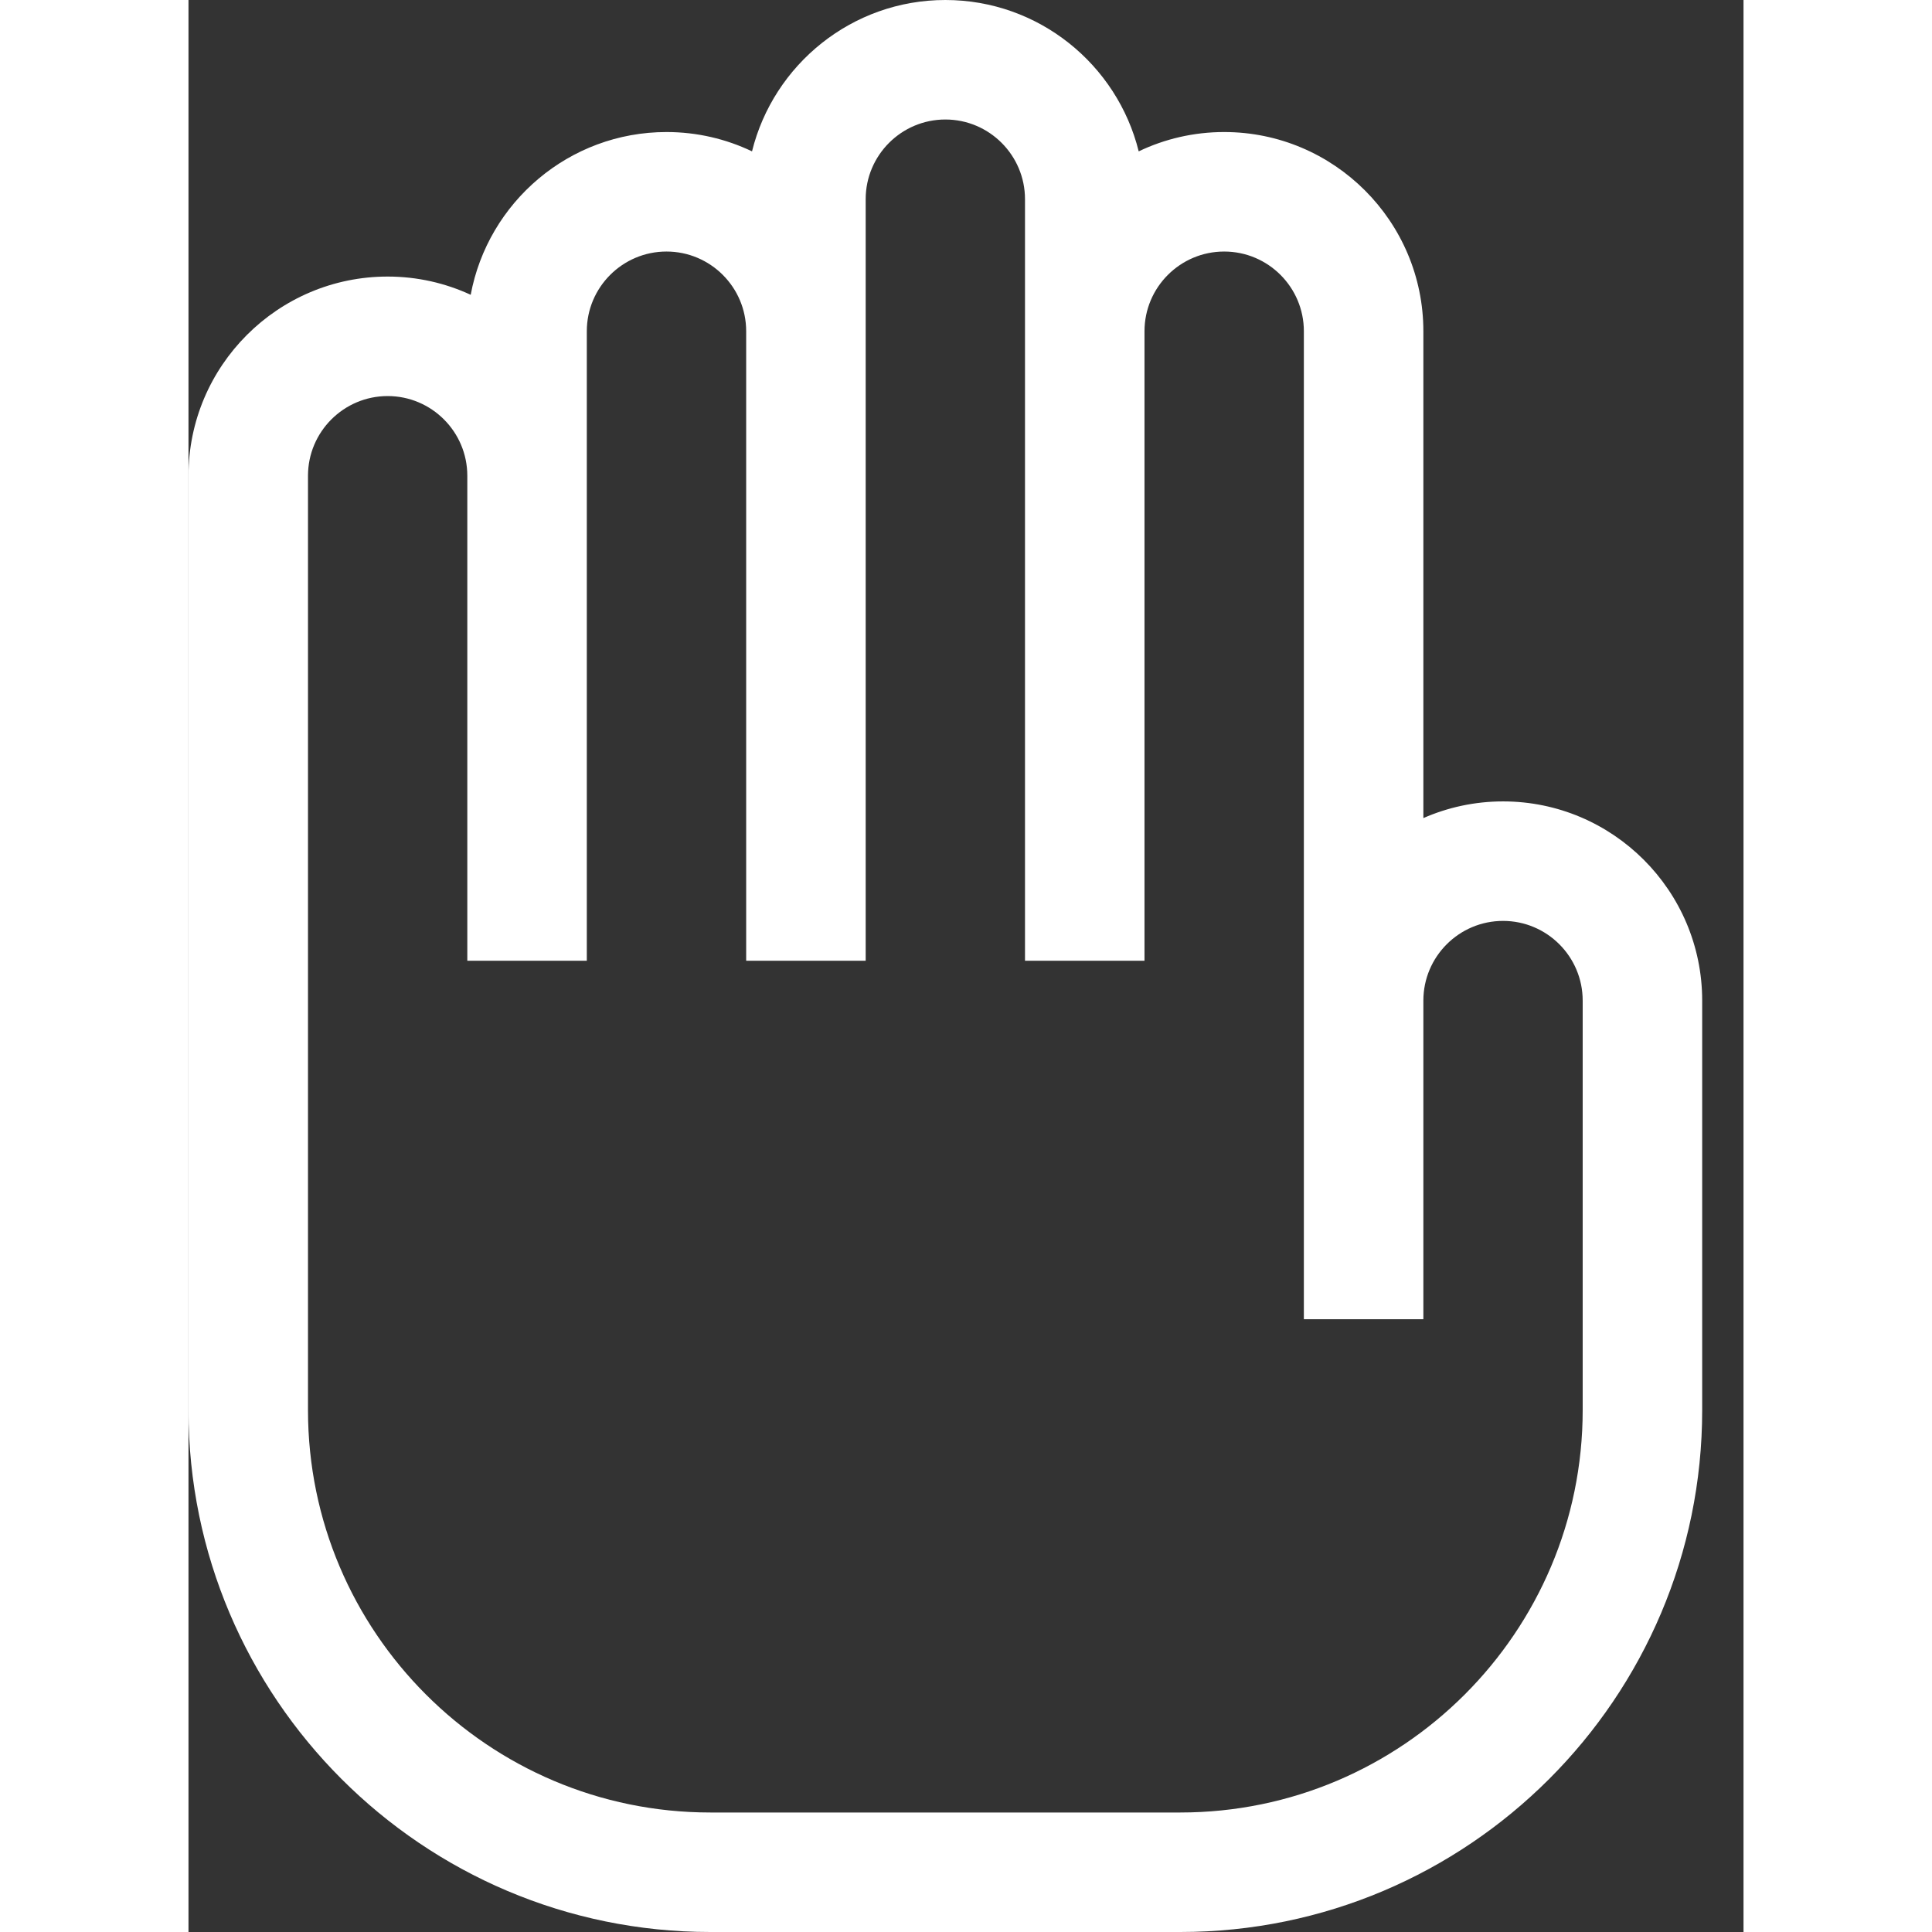 <svg width="50" height="50" viewBox="0 0 33 41" fill="none" xmlns="http://www.w3.org/2000/svg">
<rect x="0" y="0" width="33" height="41" fill="#333333" stroke="none"/>
<path d="M4.227 5.869C4.856 5.869 5.452 6.008 5.989 6.256C6.354 4.293 8.077 2.802 10.144 2.802C10.793 2.802 11.409 2.949 11.959 3.212C12.415 1.37 14.081 0 16.062 0C18.043 0 19.709 1.37 20.165 3.212C20.715 2.949 21.33 2.802 21.979 2.802C24.31 2.802 26.206 4.698 26.206 7.029V17.361C26.724 17.134 27.296 17.007 27.897 17.007C30.227 17.007 32.123 18.903 32.123 21.234V29.926C32.123 36.032 27.156 41 21.049 41H11.074C4.968 41 -0 36.032 -0 29.926V10.096C-0 7.765 1.896 5.869 4.227 5.869ZM2.536 29.926C2.536 34.634 6.366 38.464 11.074 38.464H21.049C25.757 38.464 29.587 34.634 29.587 29.926V21.234C29.587 20.301 28.829 19.543 27.897 19.543C26.965 19.543 26.206 20.301 26.206 21.234V27.996H23.67V7.029C23.67 6.096 22.912 5.338 21.979 5.338C21.047 5.338 20.288 6.096 20.288 7.029V20.388H17.752V4.227C17.752 3.295 16.994 2.536 16.062 2.536C15.129 2.536 14.371 3.295 14.371 4.227V20.388H11.835V7.029C11.835 6.096 11.076 5.338 10.144 5.338C9.212 5.338 8.453 6.096 8.453 7.029V20.388H5.917V10.096C5.917 9.164 5.159 8.405 4.227 8.405C3.294 8.405 2.536 9.164 2.536 10.096V29.926Z" fill="white"/>
</svg>
